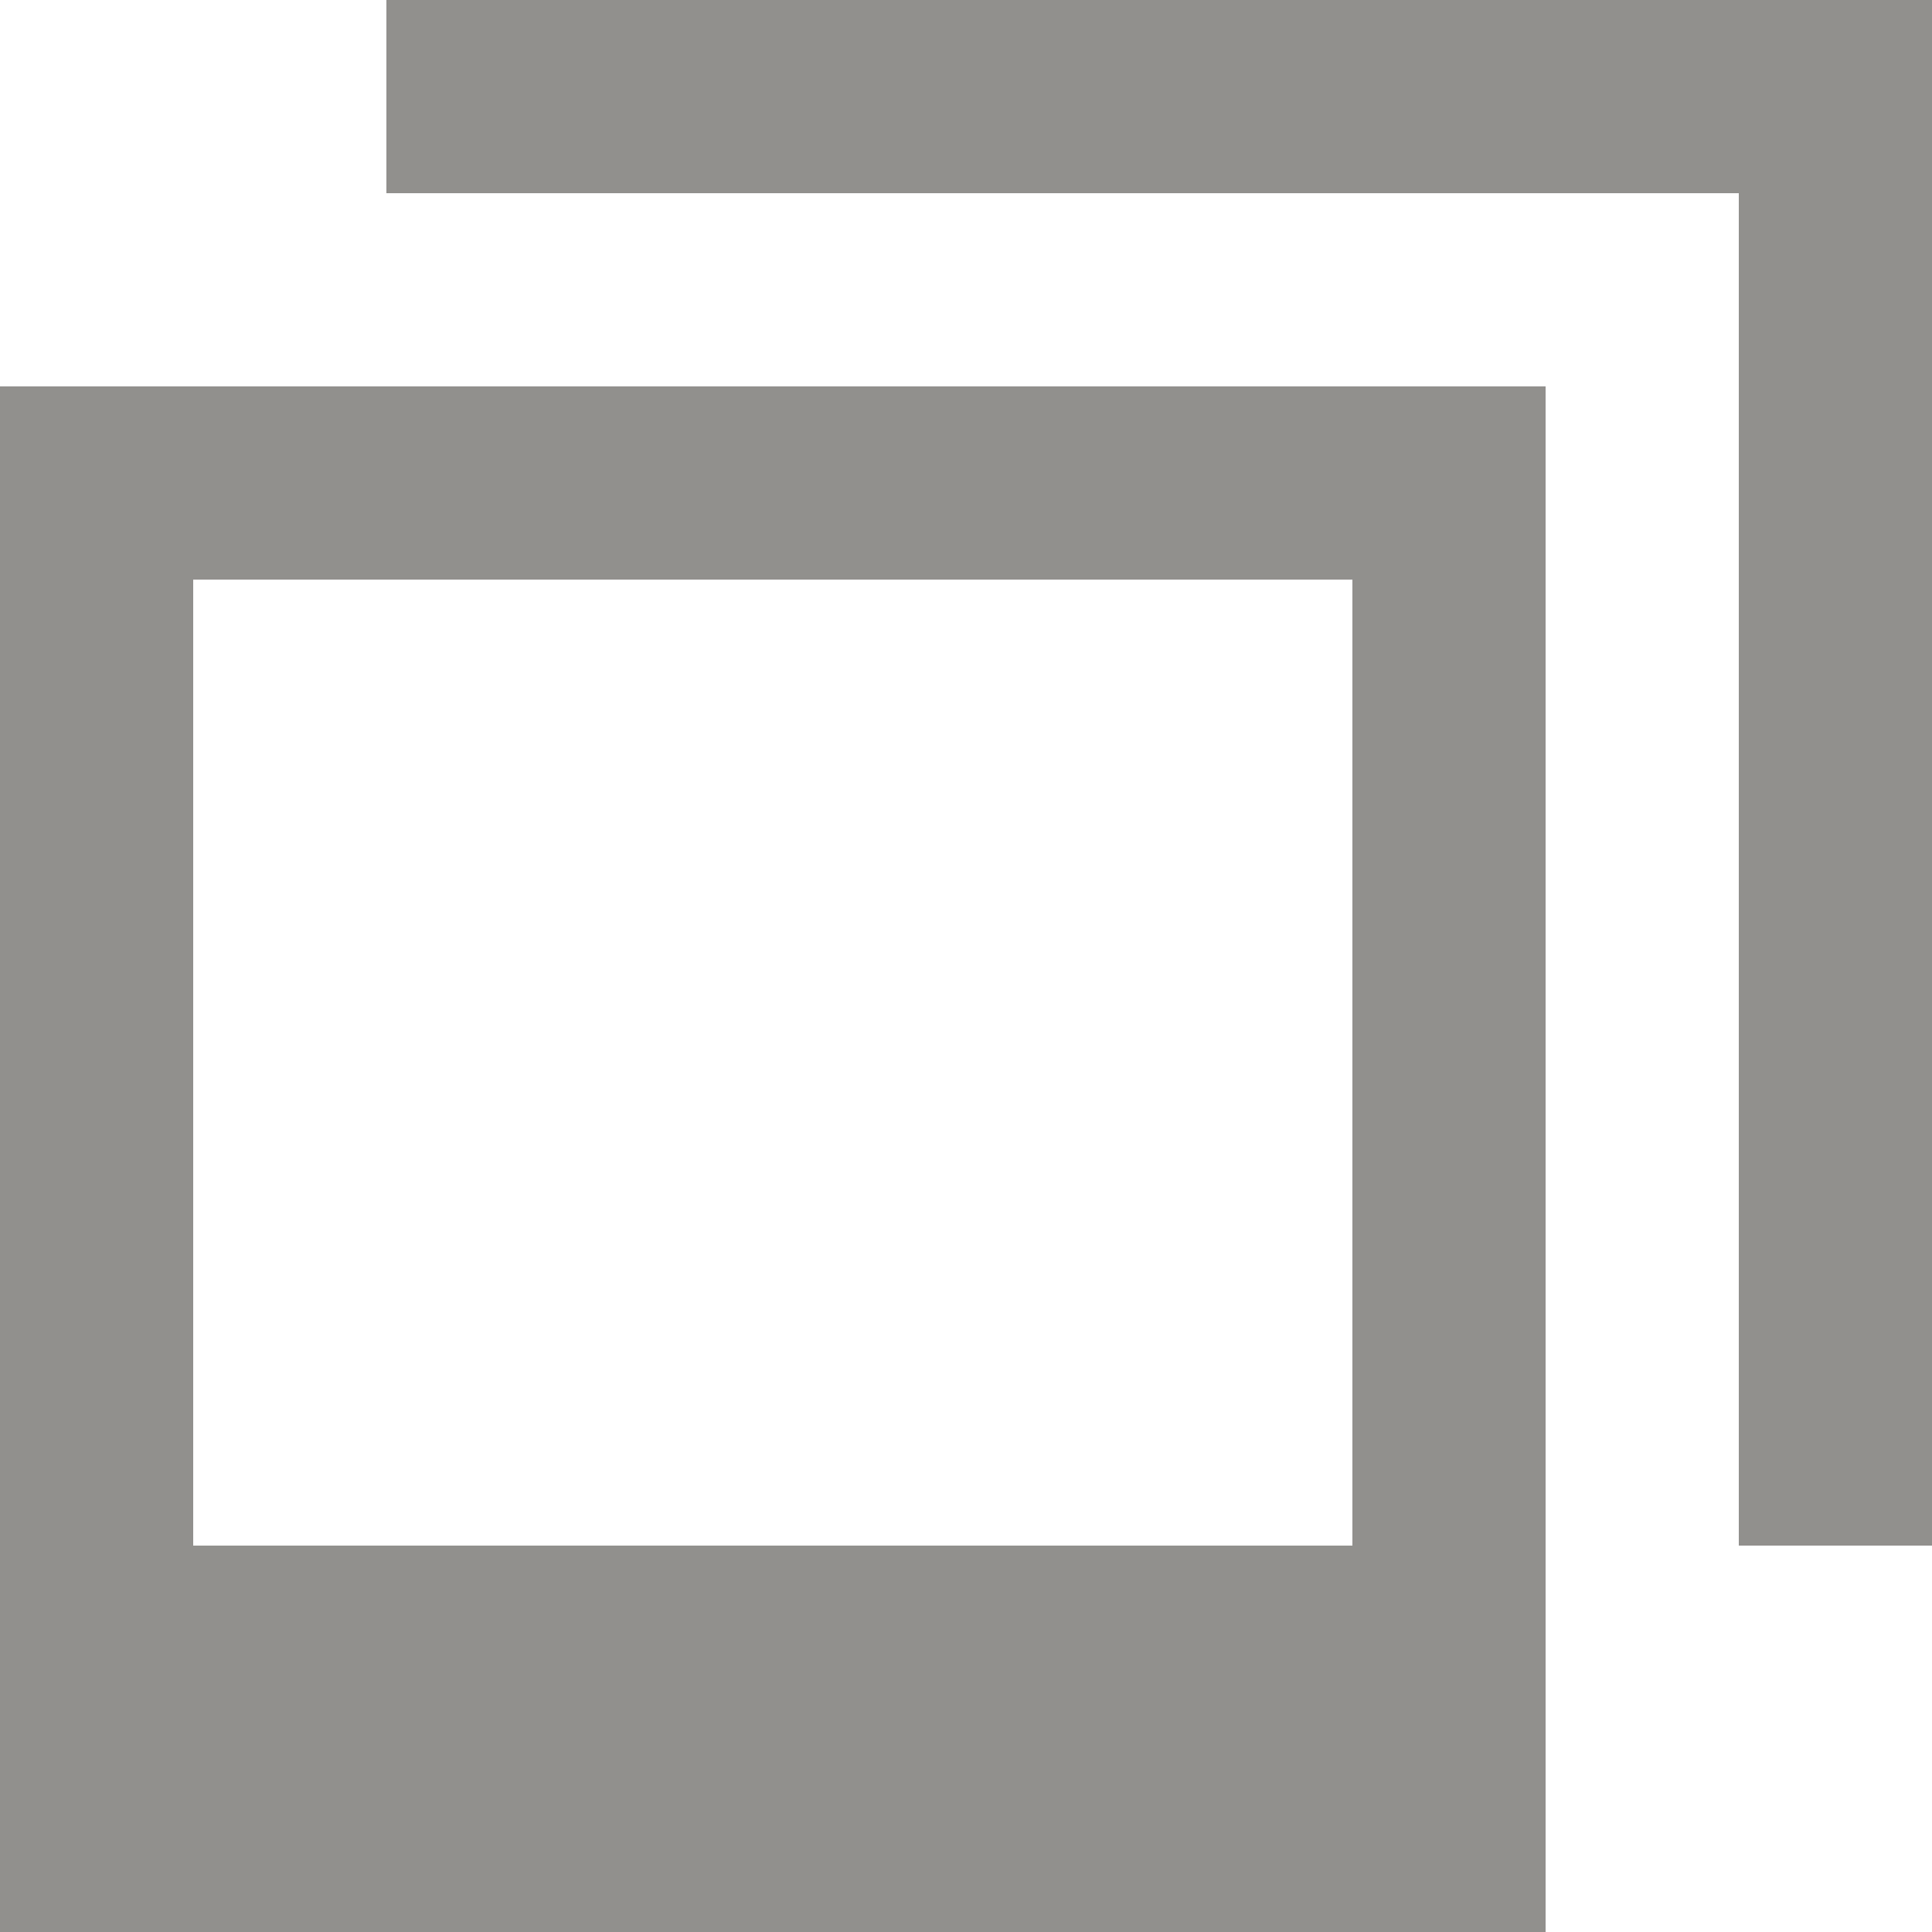 <!-- Generated by IcoMoon.io -->
<svg version="1.1" xmlns="http://www.w3.org/2000/svg" width="32" height="32" viewBox="0 0 32 32">
<title>as-images-1</title>
<path fill="#91908d" d="M3.2 25.6v-16h19.2v16h-19.2zM0 32h25.6v-25.6h-25.6v25.6zM32 0h-25.6v3.2h22.4v22.4h3.2v-25.6z"></path>
</svg>
